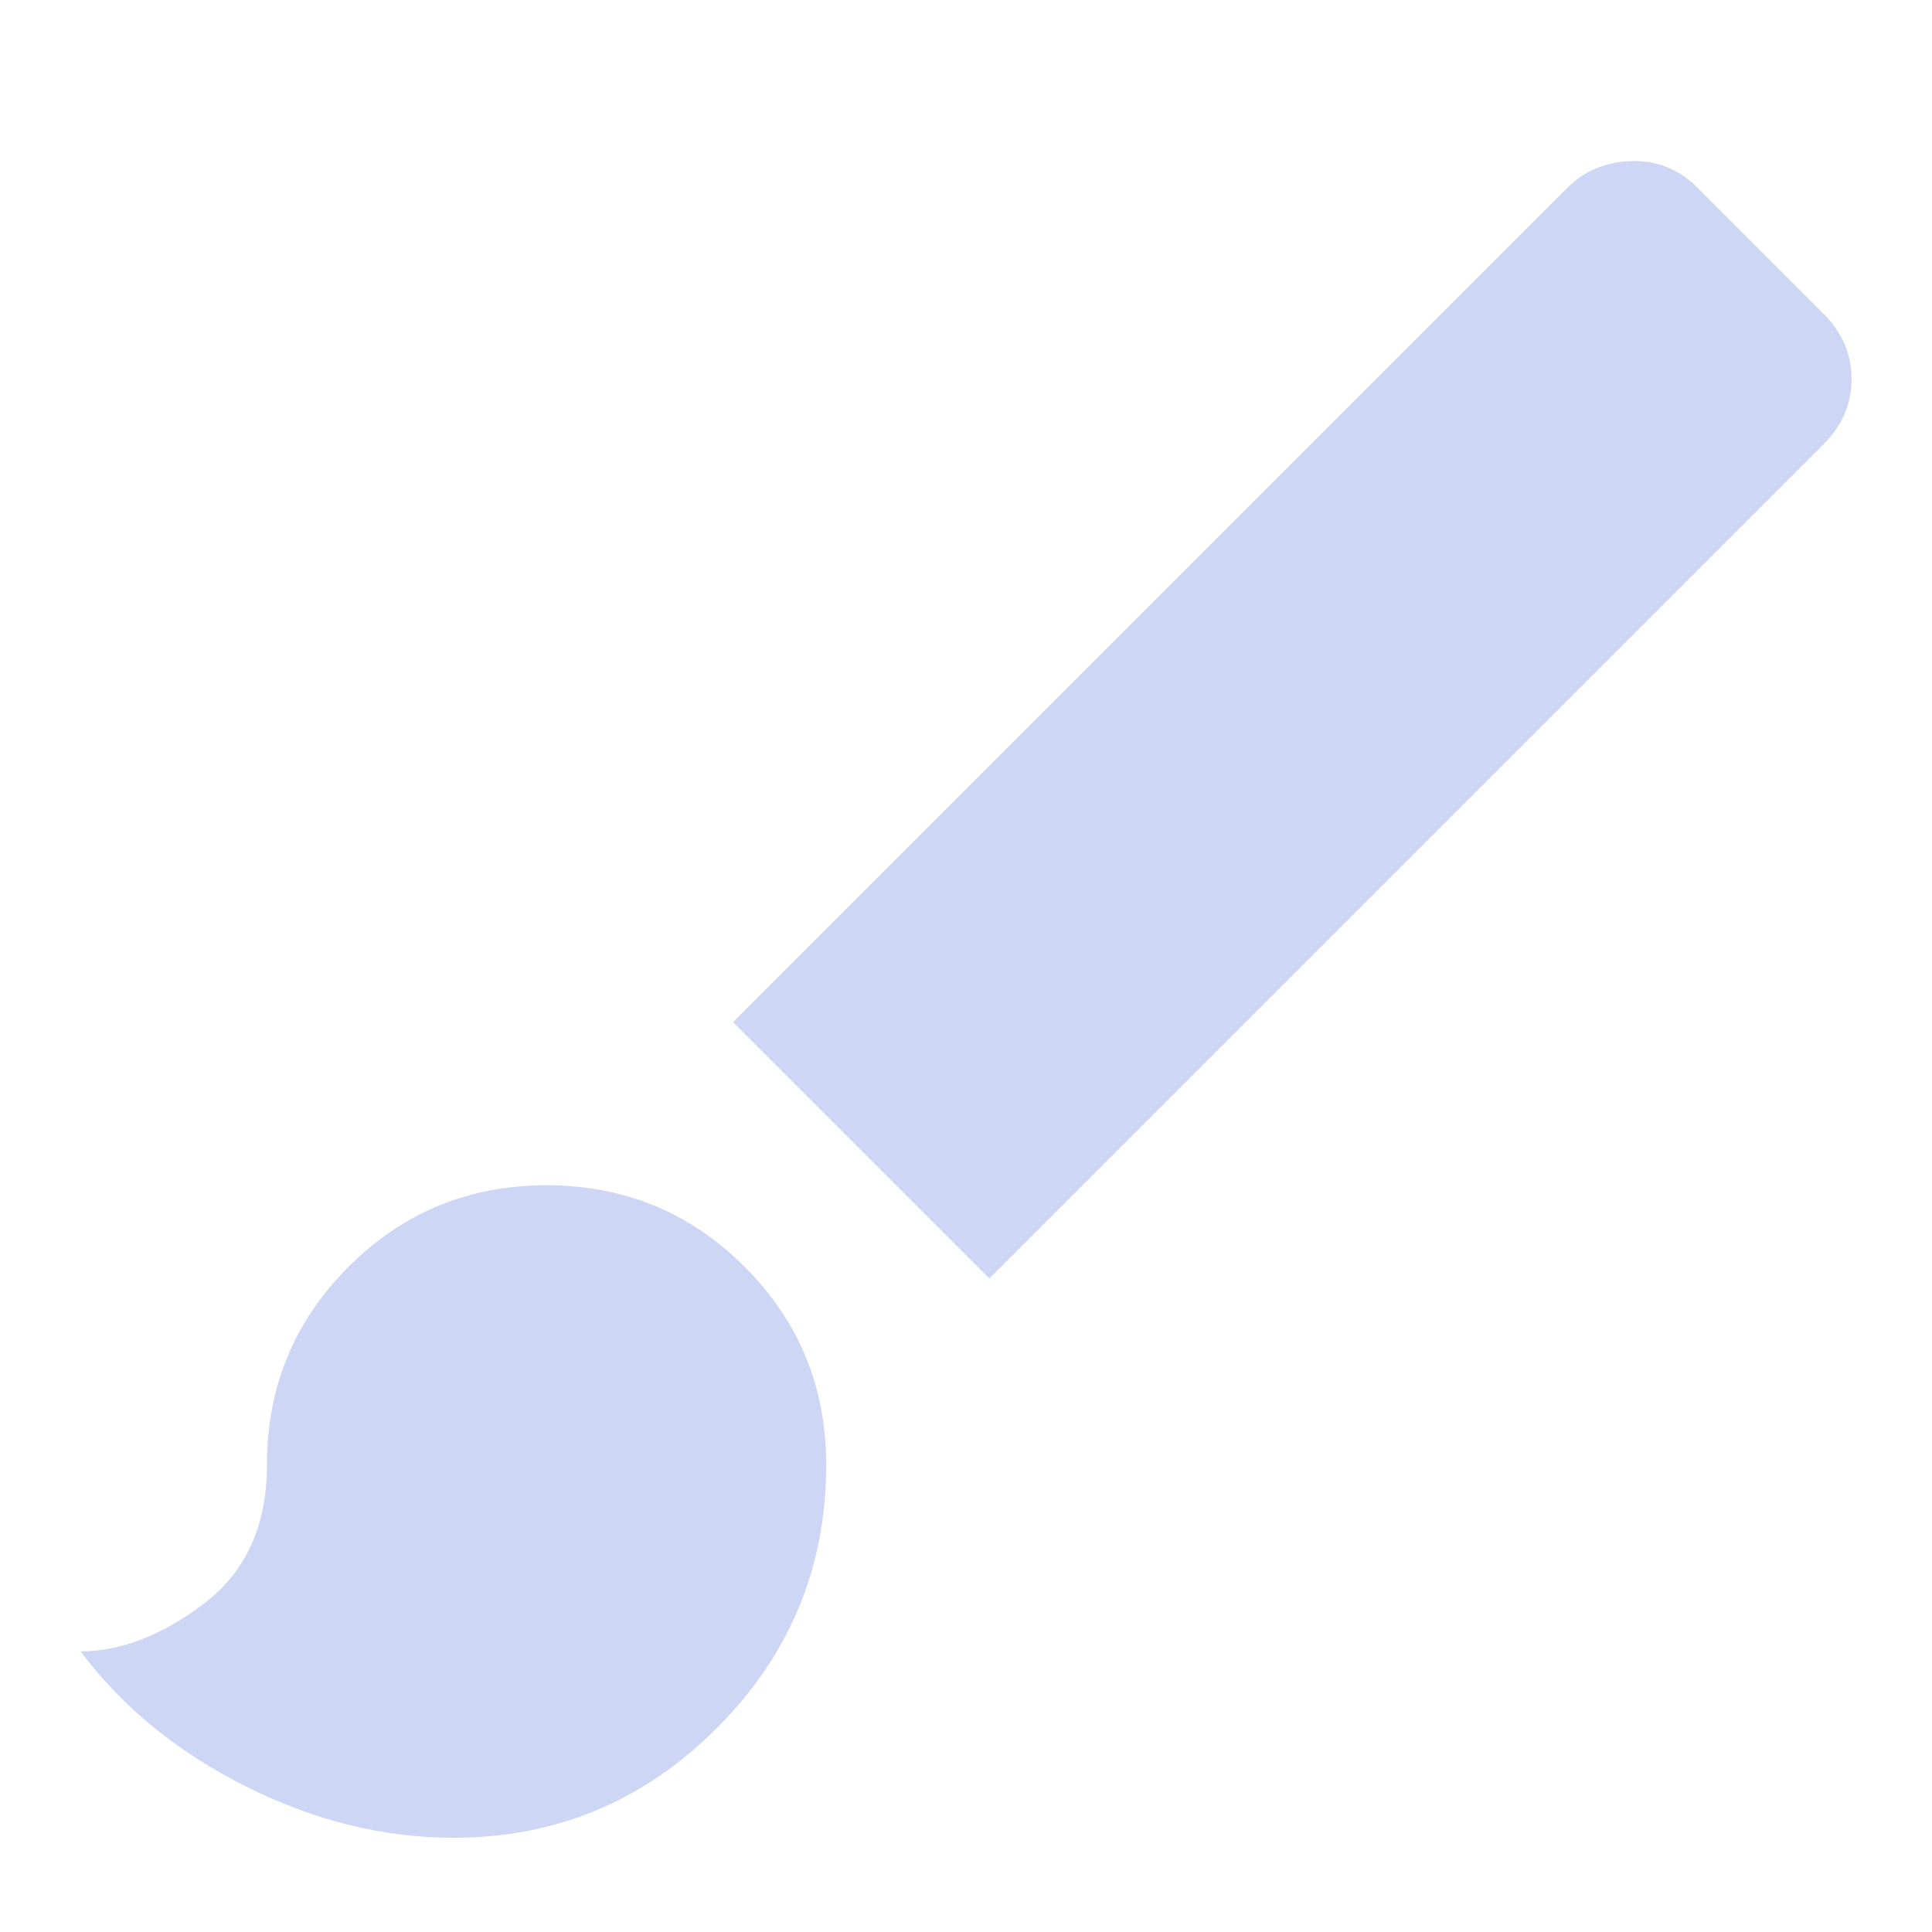 <svg width="22" height="22" viewBox="0 0 22 22" fill="none" xmlns="http://www.w3.org/2000/svg">
<path d="M5.163 20.927C4.367 20.927 3.579 20.732 2.801 20.343C2.023 19.953 1.395 19.441 0.917 18.804C1.377 18.804 1.846 18.622 2.323 18.26C2.801 17.897 3.04 17.371 3.04 16.681C3.04 15.796 3.349 15.045 3.969 14.425C4.588 13.806 5.34 13.497 6.224 13.497C7.109 13.497 7.86 13.806 8.479 14.425C9.099 15.045 9.408 15.796 9.408 16.681C9.408 17.849 8.992 18.848 8.161 19.679C7.33 20.511 6.33 20.927 5.163 20.927ZM11.266 14.558L8.347 11.639L17.846 2.14C18.041 1.945 18.284 1.843 18.577 1.834C18.868 1.825 19.12 1.927 19.332 2.14L20.765 3.573C20.977 3.785 21.084 4.033 21.084 4.316C21.084 4.599 20.977 4.846 20.765 5.059L11.266 14.558Z" fill="url(#paint0_linear_451_3133)"/>
<defs>
<linearGradient id="paint0_linear_451_3133" x1="4.572" y1="18.672" x2="21.892" y2="2.711" gradientUnits="userSpaceOnUse">
<stop stop-color="#cdd6f4"/>
<stop offset="1" stop-color="#cdd6f4"/>
</linearGradient>
</defs>
</svg>
